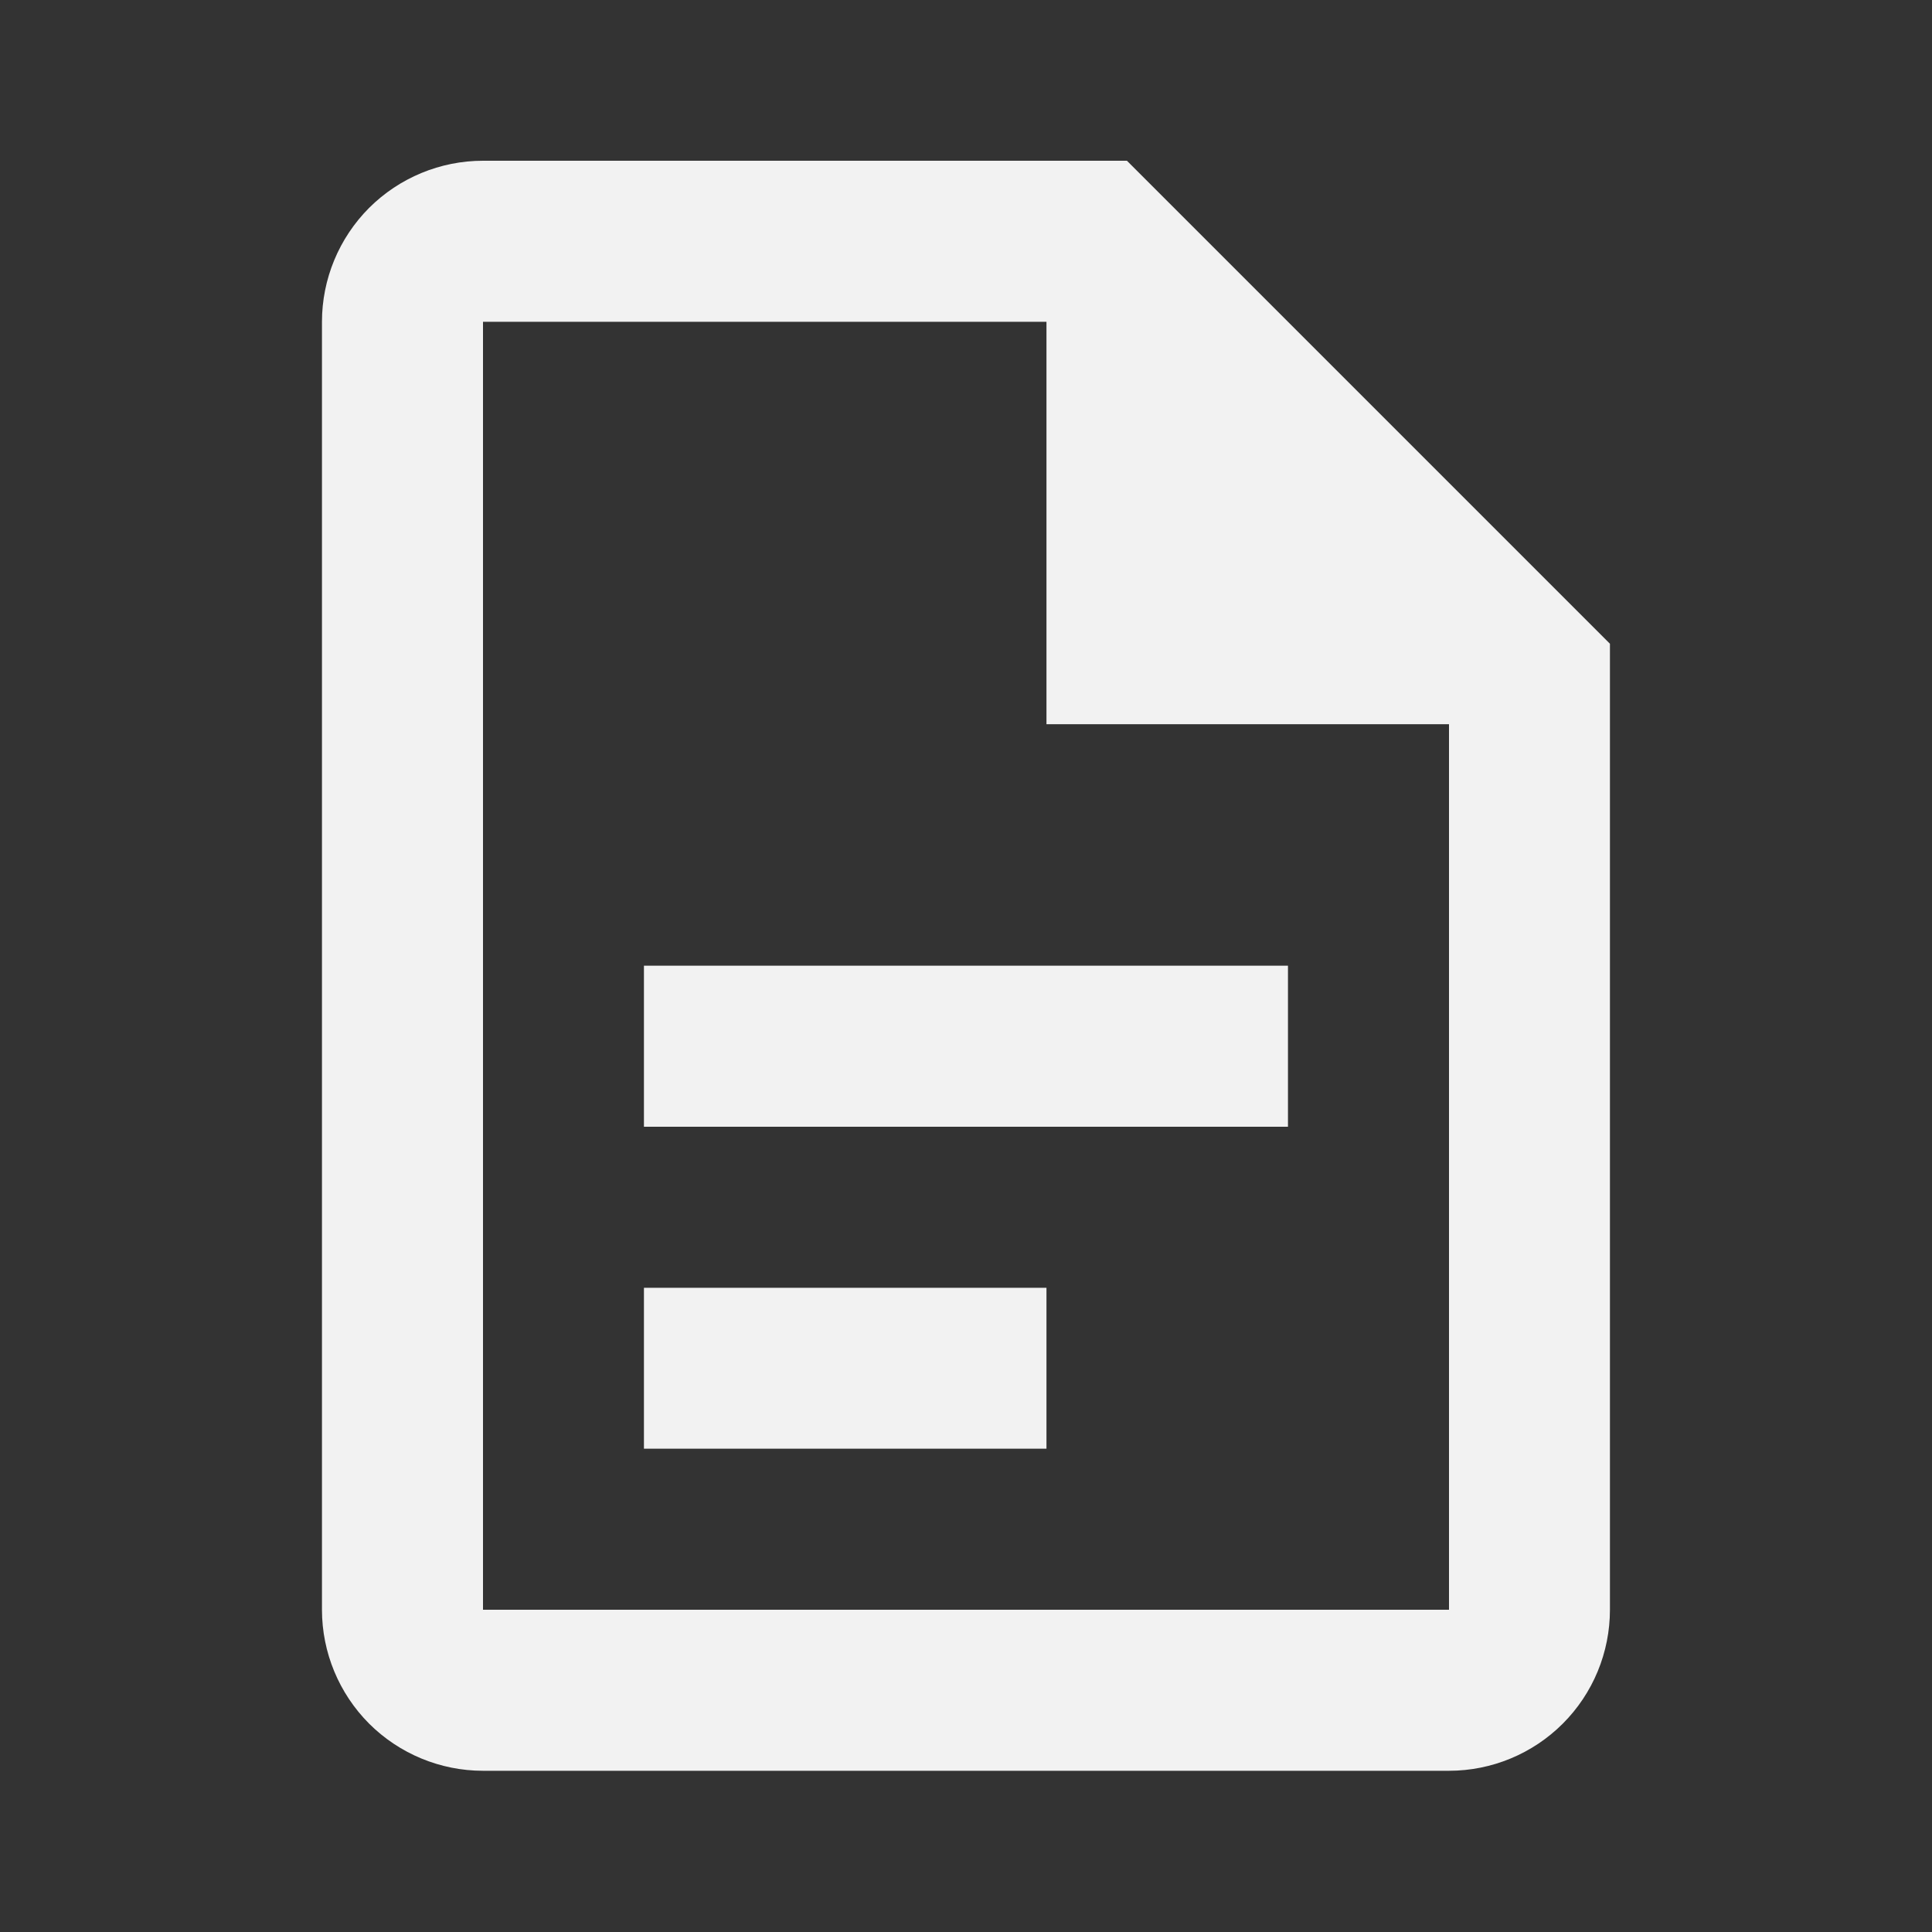 <svg width="20" height="20" viewBox="0 0 20 20" fill="none" xmlns="http://www.w3.org/2000/svg">
<rect x="0" y="0" width="20" height="20" fill="#333333" stroke="none"/>
<g id="file-document-outline">
<path id="Vector" d="M5 1.664C4.558 1.664 4.134 1.84 3.821 2.152C3.509 2.465 3.333 2.889 3.333 3.331V16.664C3.333 17.106 3.509 17.53 3.821 17.843C4.134 18.155 4.558 18.331 5 18.331H15C15.442 18.331 15.866 18.155 16.178 17.843C16.491 17.53 16.666 17.106 16.666 16.664V6.664L11.666 1.664H5ZM5 3.331H10.833V7.497H15V16.664H5V3.331ZM6.666 9.997V11.664H13.333V9.997H6.666ZM6.666 13.331V14.997H10.833V13.331H6.666Z" fill="#F2F2F2"/>
</g>
</svg>
